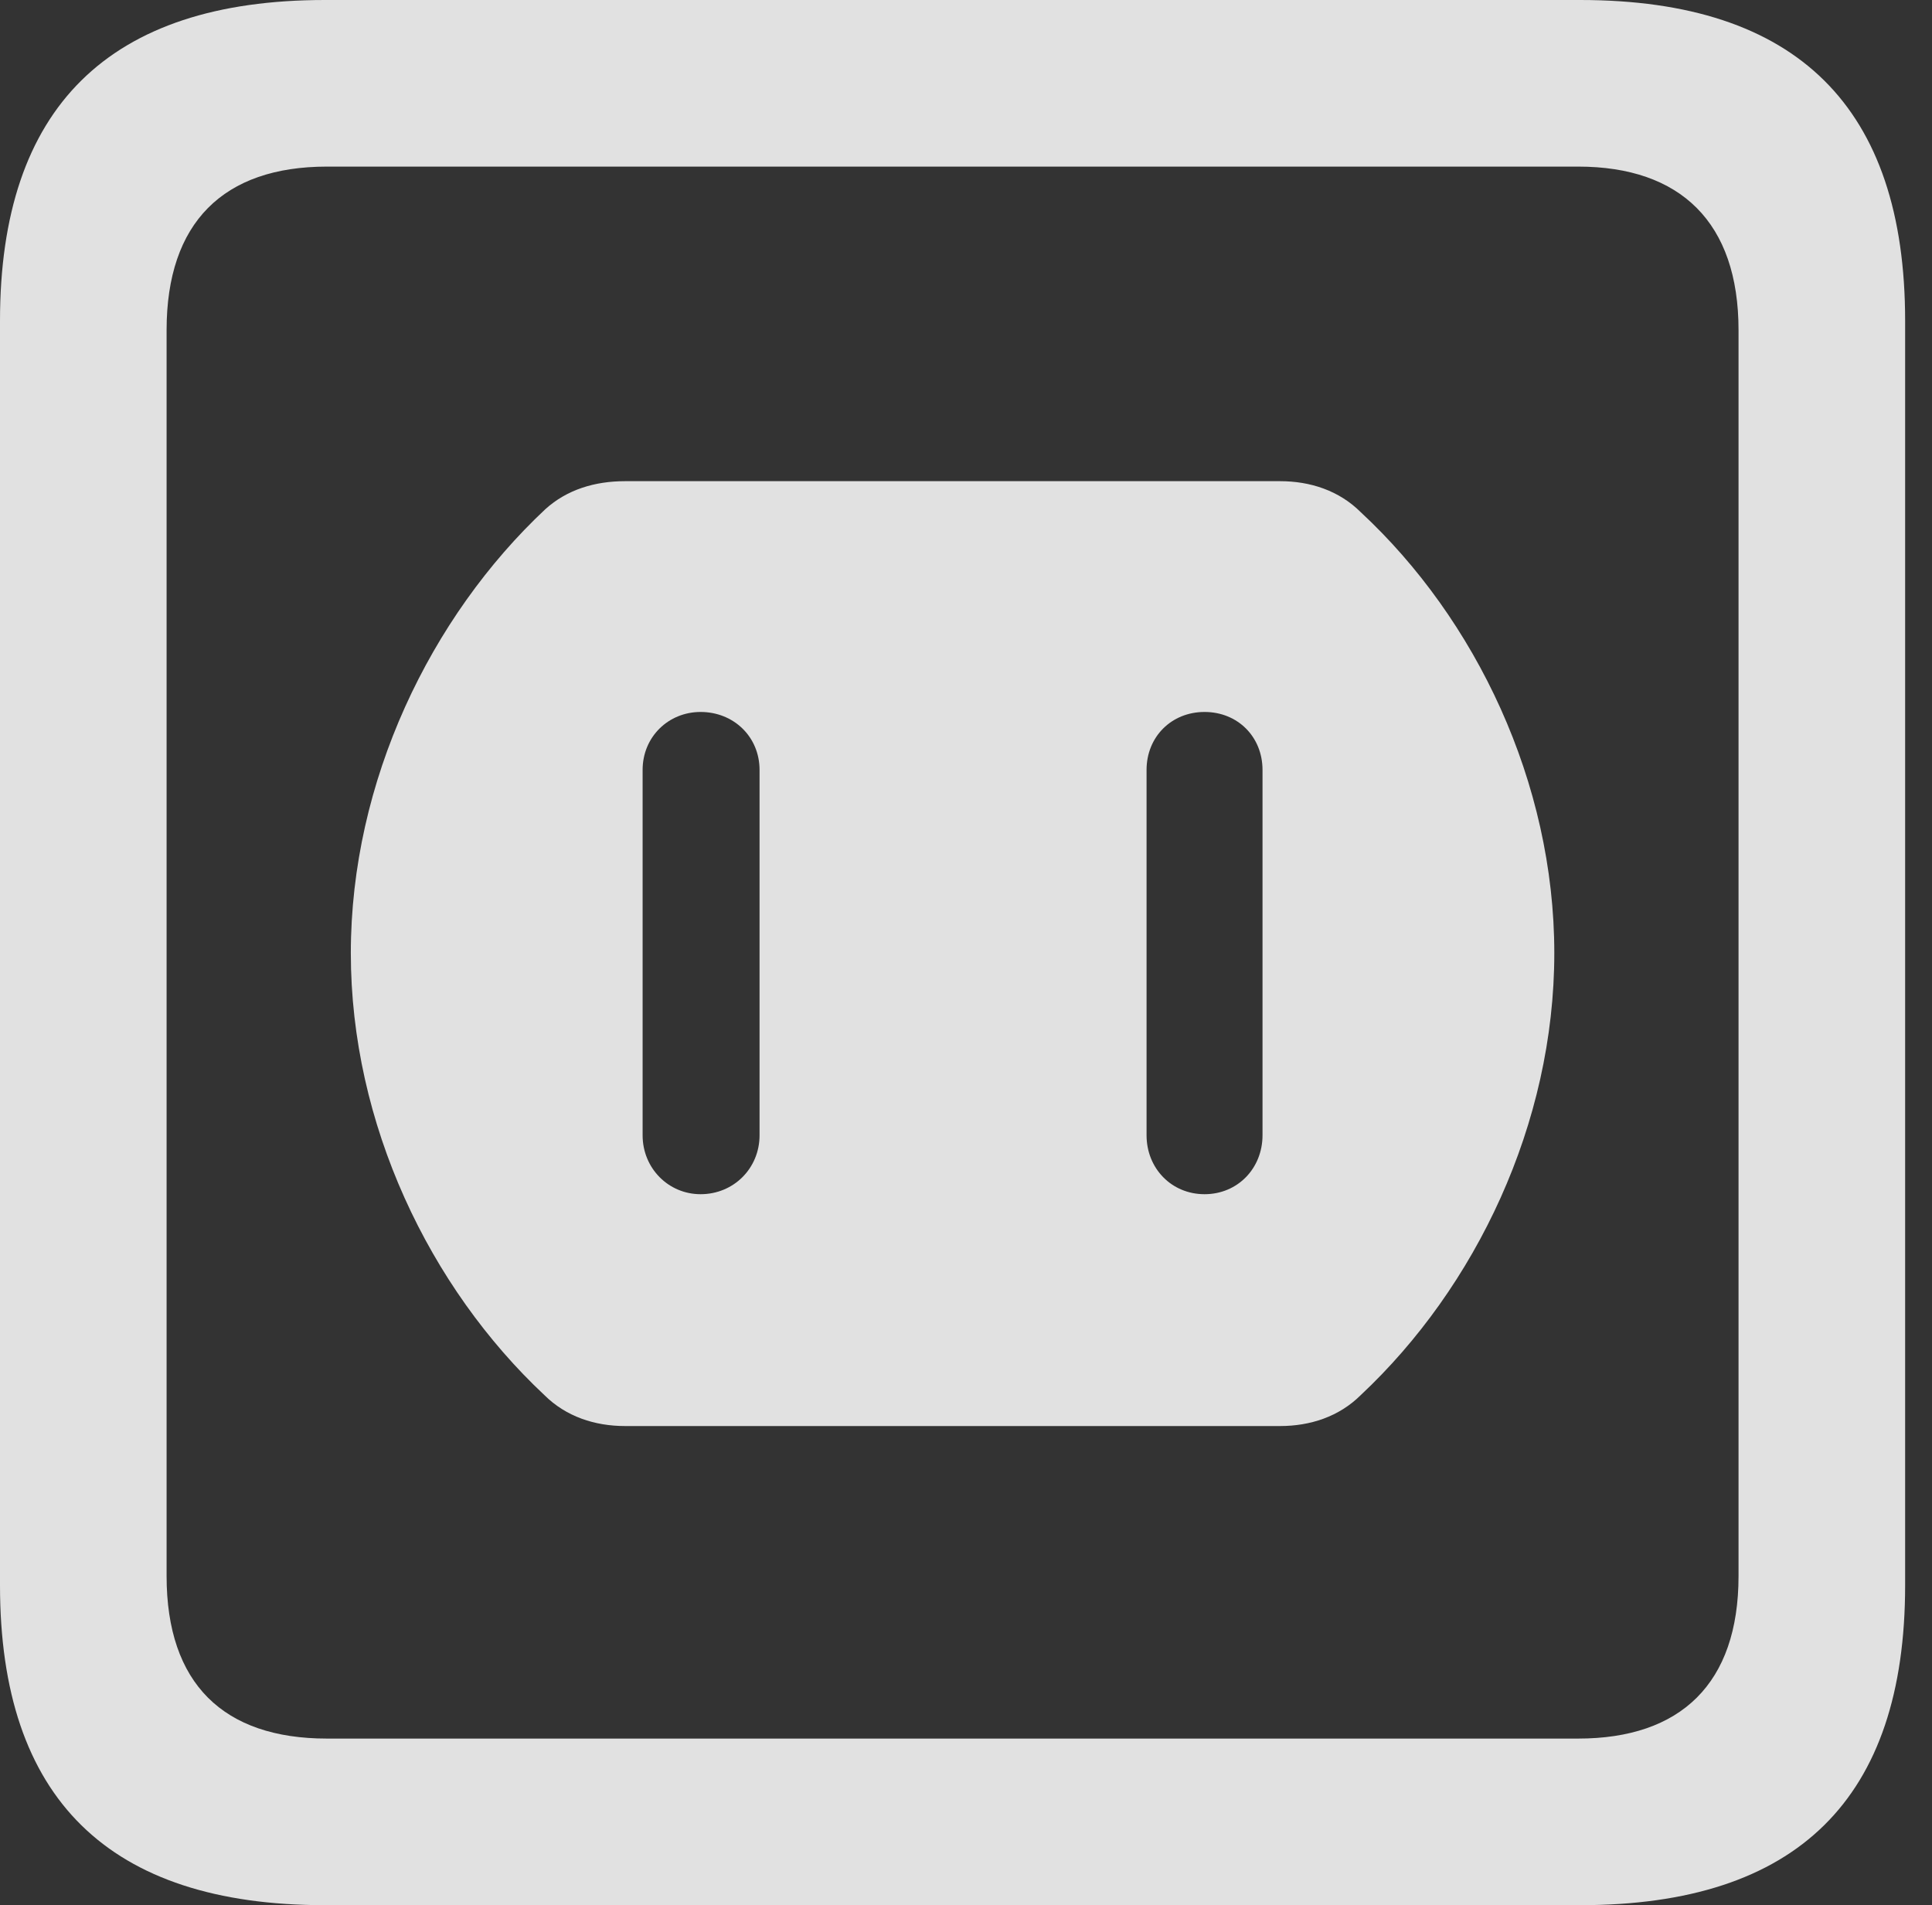 <?xml version="1.0" encoding="UTF-8"?>
<!--Generator: Apple Native CoreSVG 326-->
<!DOCTYPE svg
PUBLIC "-//W3C//DTD SVG 1.1//EN"
       "http://www.w3.org/Graphics/SVG/1.1/DTD/svg11.dtd">
<svg version="1.1" xmlns="http://www.w3.org/2000/svg" xmlns:xlink="http://www.w3.org/1999/xlink" viewBox="0 0 25.525 25.17">
 <rect x="0" y="0" width="25.525" height="25.17" fill="#333333" stroke="none"/>
 <g>
  <rect height="25.17" opacity="0" width="25.525" x="0" y="0"/>
  <path d="M4.293 25.17L20.877 25.17C23.748 25.17 25.17 23.762 25.17 20.945L25.17 4.238C25.17 1.422 23.748 0 20.877 0L4.293 0C1.436 0 0 1.422 0 4.238L0 20.945C0 23.762 1.436 25.17 4.293 25.17ZM4.32 22.969C2.953 22.969 2.201 22.244 2.201 20.822L2.201 4.361C2.201 2.939 2.953 2.201 4.32 2.201L20.85 2.201C22.203 2.201 22.969 2.939 22.969 4.361L22.969 20.822C22.969 22.244 22.203 22.969 20.85 22.969Z" fill="white" fill-opacity="0.85"/>
  <path d="M8.258 18.84L16.912 18.84C17.309 18.84 17.691 18.717 17.979 18.43C19.496 17.008 20.535 14.848 20.535 12.592C20.535 10.336 19.496 8.176 17.979 6.768C17.691 6.48 17.309 6.357 16.912 6.357L8.258 6.357C7.861 6.357 7.492 6.467 7.205 6.727C5.688 8.148 4.635 10.322 4.635 12.592C4.635 14.848 5.674 17.008 7.191 18.43C7.479 18.717 7.861 18.84 8.258 18.84ZM9.256 15.777C8.832 15.777 8.49 15.435 8.49 14.998L8.49 10.172C8.49 9.734 8.832 9.406 9.256 9.406C9.693 9.406 10.035 9.734 10.035 10.172L10.035 14.998C10.035 15.435 9.693 15.777 9.256 15.777ZM15.914 15.777C15.477 15.777 15.148 15.435 15.148 14.998L15.148 10.172C15.148 9.734 15.477 9.406 15.914 9.406C16.352 9.406 16.68 9.734 16.68 10.172L16.68 14.998C16.68 15.435 16.352 15.777 15.914 15.777Z" fill="white" fill-opacity="0.85"/>
 </g>
</svg>
